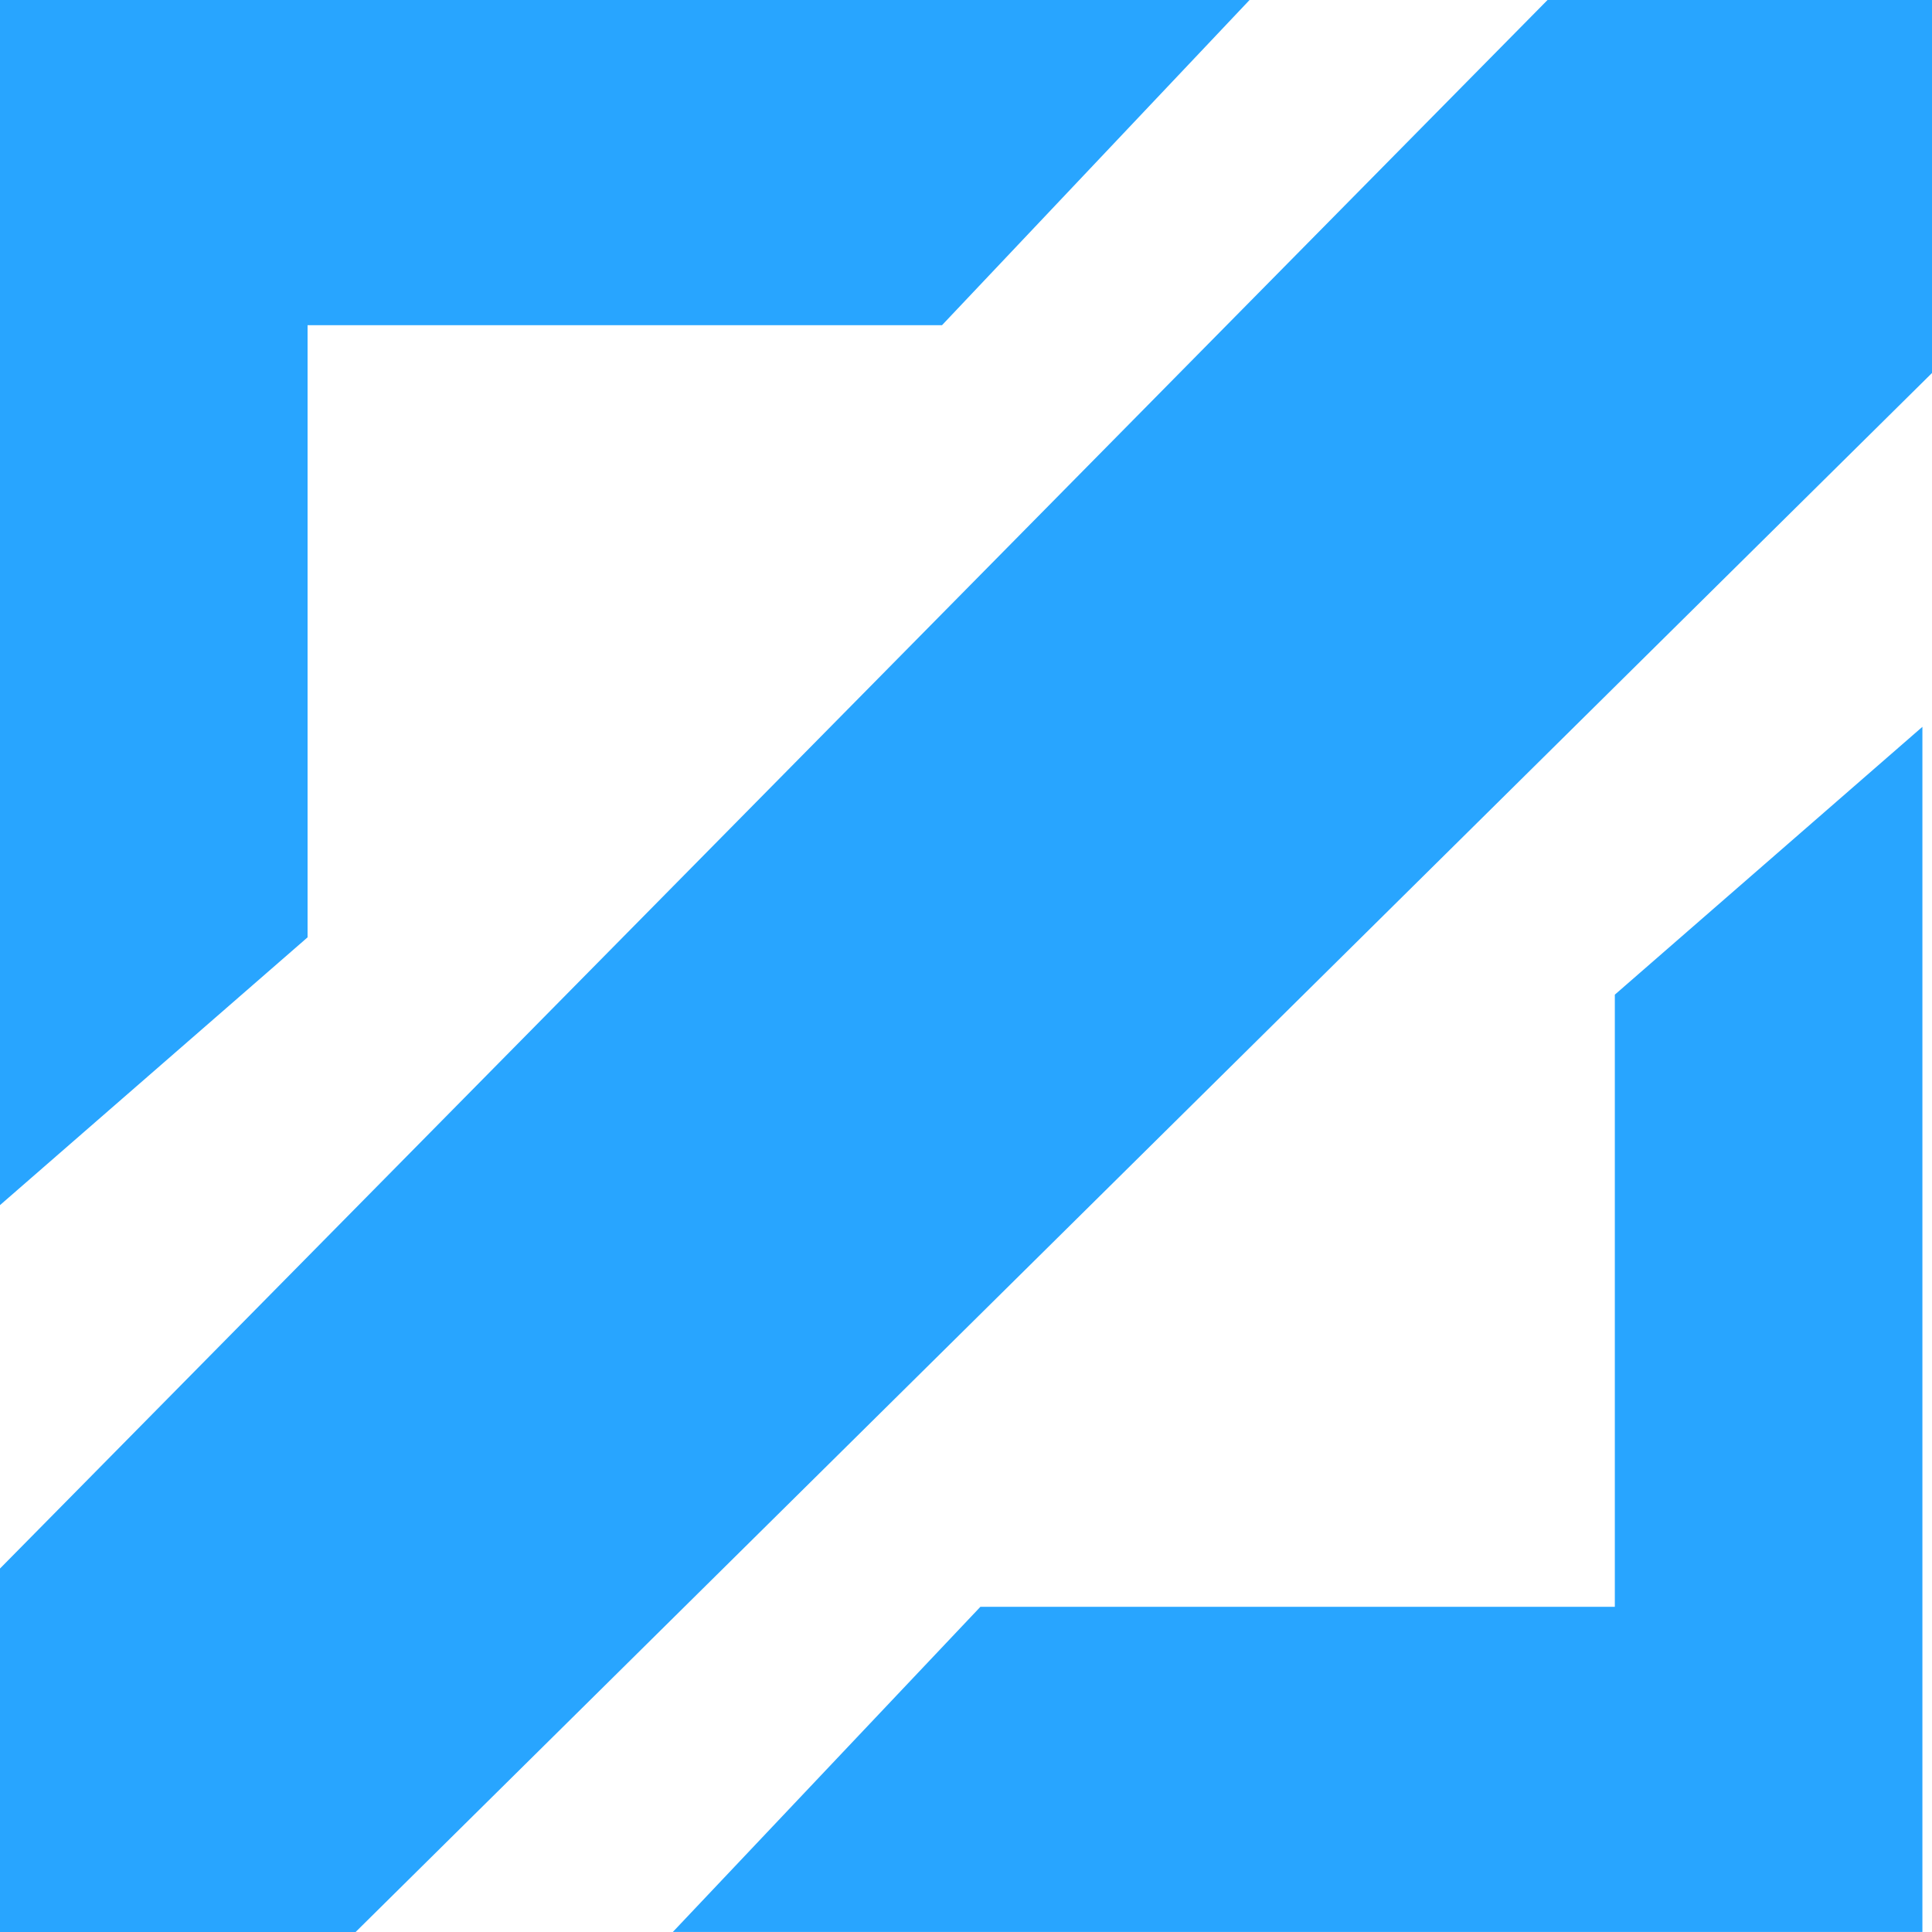 <svg width="30" height="30" viewBox="0 0 30 30" fill="none" xmlns="http://www.w3.org/2000/svg">
<path d="M19.403 0L14.627 5.05H4.776V14.555L0 18.713V0H19.403Z" fill="#28A5FF"/>
<path d="M10.448 29.999L15.224 24.95H25.075V15.445L29.851 11.286V29.999H10.448Z" fill="#28A5FF"/>
<path d="M24.03 0H30V5.792L5.522 30H0V24.356L24.03 0Z" fill="#28A5FF"/>
</svg>
